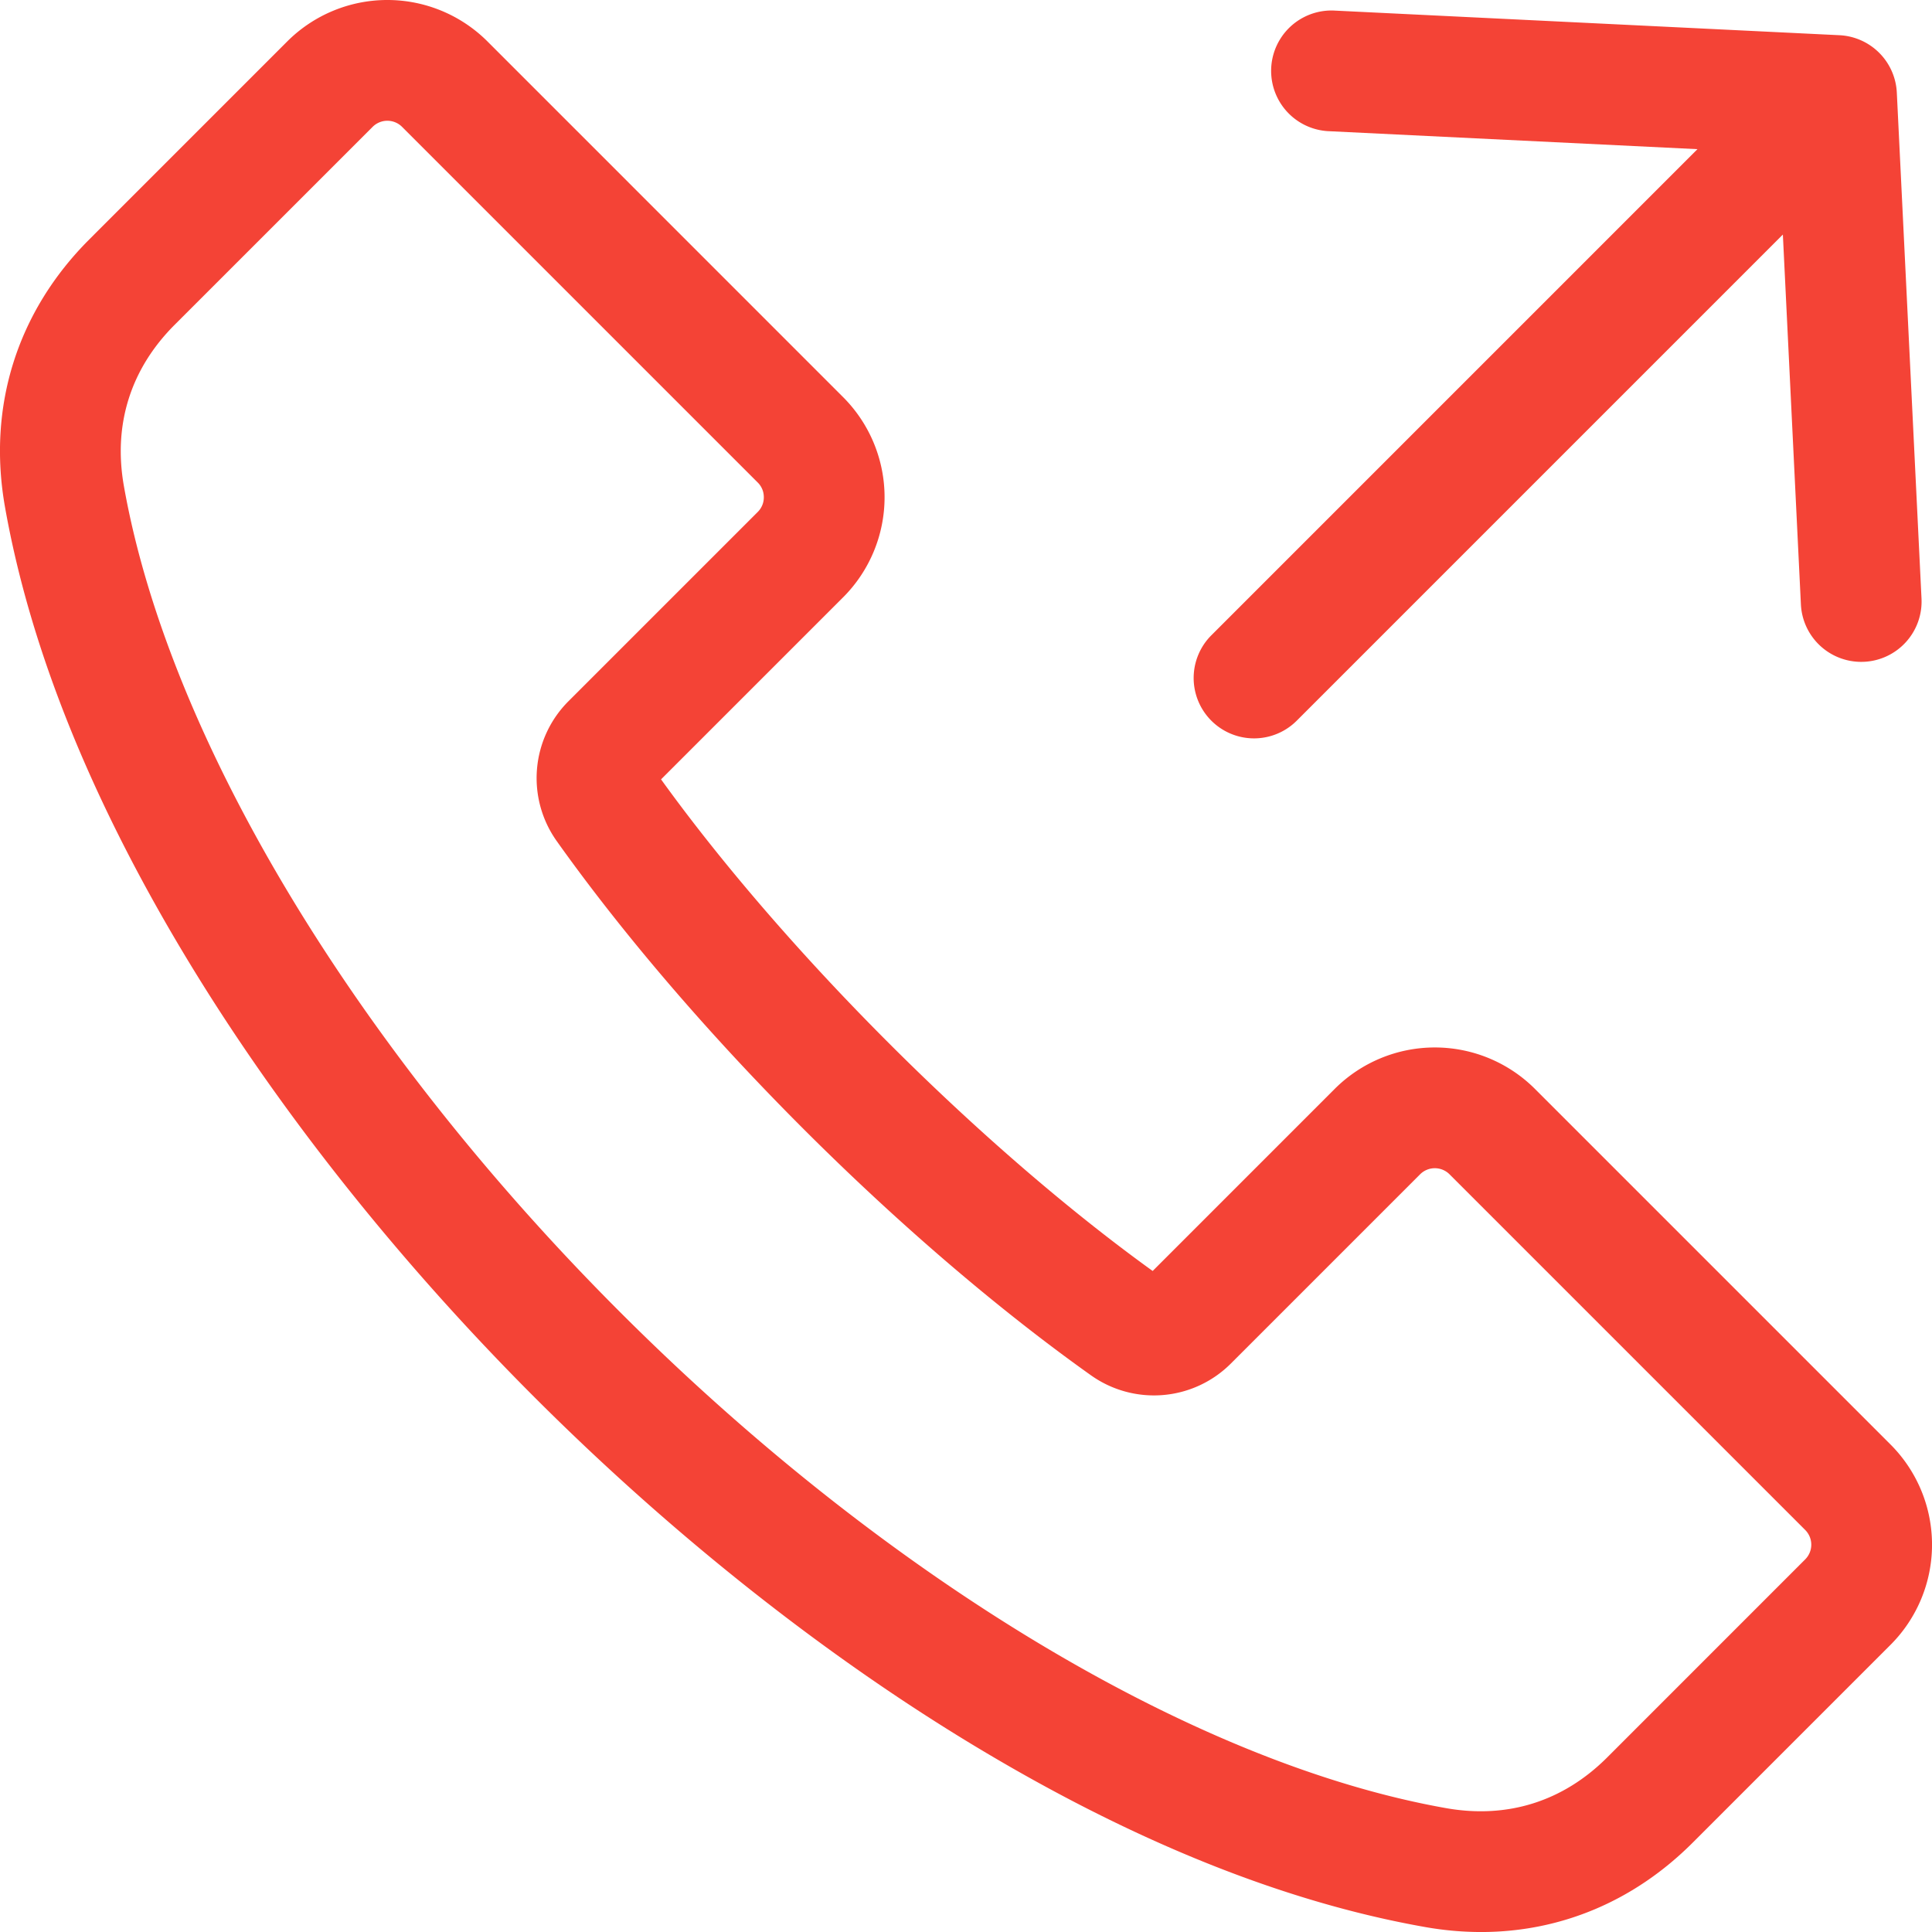 <svg id="Layer_1" height="512" viewBox="0 0 512 512" width="512" xmlns="http://www.w3.org/2000/svg" data-name="Layer 1"><path d="m202.418 131.771a5.4 5.4 0 0 0 -1.59-3.878l-94.3-94.3a5.518 5.518 0 0 0 -7.751 0l-52.5 52.489c-11.667 11.672-16.319 26.43-13.45 42.692 11.751 66.511 60.9 148.351 131.48 218.929s152.432 119.725 218.939 131.477c16.253 2.868 31.01-1.779 42.682-13.45l52.49-52.5a5.518 5.518 0 0 0 0-7.751l-94.3-94.3a5.518 5.518 0 0 0 -7.751 0l-50.141 50.14a28.81 28.81 0 0 1 -37.167 3.109c-50.229-35.717-105.759-91.246-141.481-141.476a28.809 28.809 0 0 1 3.122-37.172l50.131-50.13a5.439 5.439 0 0 0 1.59-3.879zm21.041 26.5-48.272 48.268c32.883 45.6 84.68 97.4 130.282 130.282l48.267-48.273a37.536 37.536 0 0 1 53.014 0l94.3 94.3a37.539 37.539 0 0 1 0 53.009l-52.49 52.49c-15.512 15.508-35.029 23.66-56.061 23.66a85.274 85.274 0 0 1 -14.819-1.321c-37.9-6.69-78.669-23.2-121.172-49.07-39.318-23.919-79.018-55.49-114.821-91.289s-67.38-75.513-91.3-114.831c-25.867-42.496-42.37-83.265-49.07-121.168-4.7-26.6 3.232-51.768 22.339-70.875l52.49-52.495a37.536 37.536 0 0 1 53.014 0l94.3 94.313a37.517 37.517 0 0 1 0 53zm97.559 10.091 128.829-128.833-98.017-4.779a16 16 0 0 1 1.557-31.958l134.089 6.539a16 16 0 0 1 15.2 15.2l6.544 134.089a15.991 15.991 0 0 1 -15.2 16.763c-.26 0-.533.018-.793.018a16 16 0 0 1 -15.969-15.219l-4.78-98.022-128.828 128.829a16 16 0 1 1 -22.632-22.627z" fill="#f44336" fillRule="evenodd"/></svg>